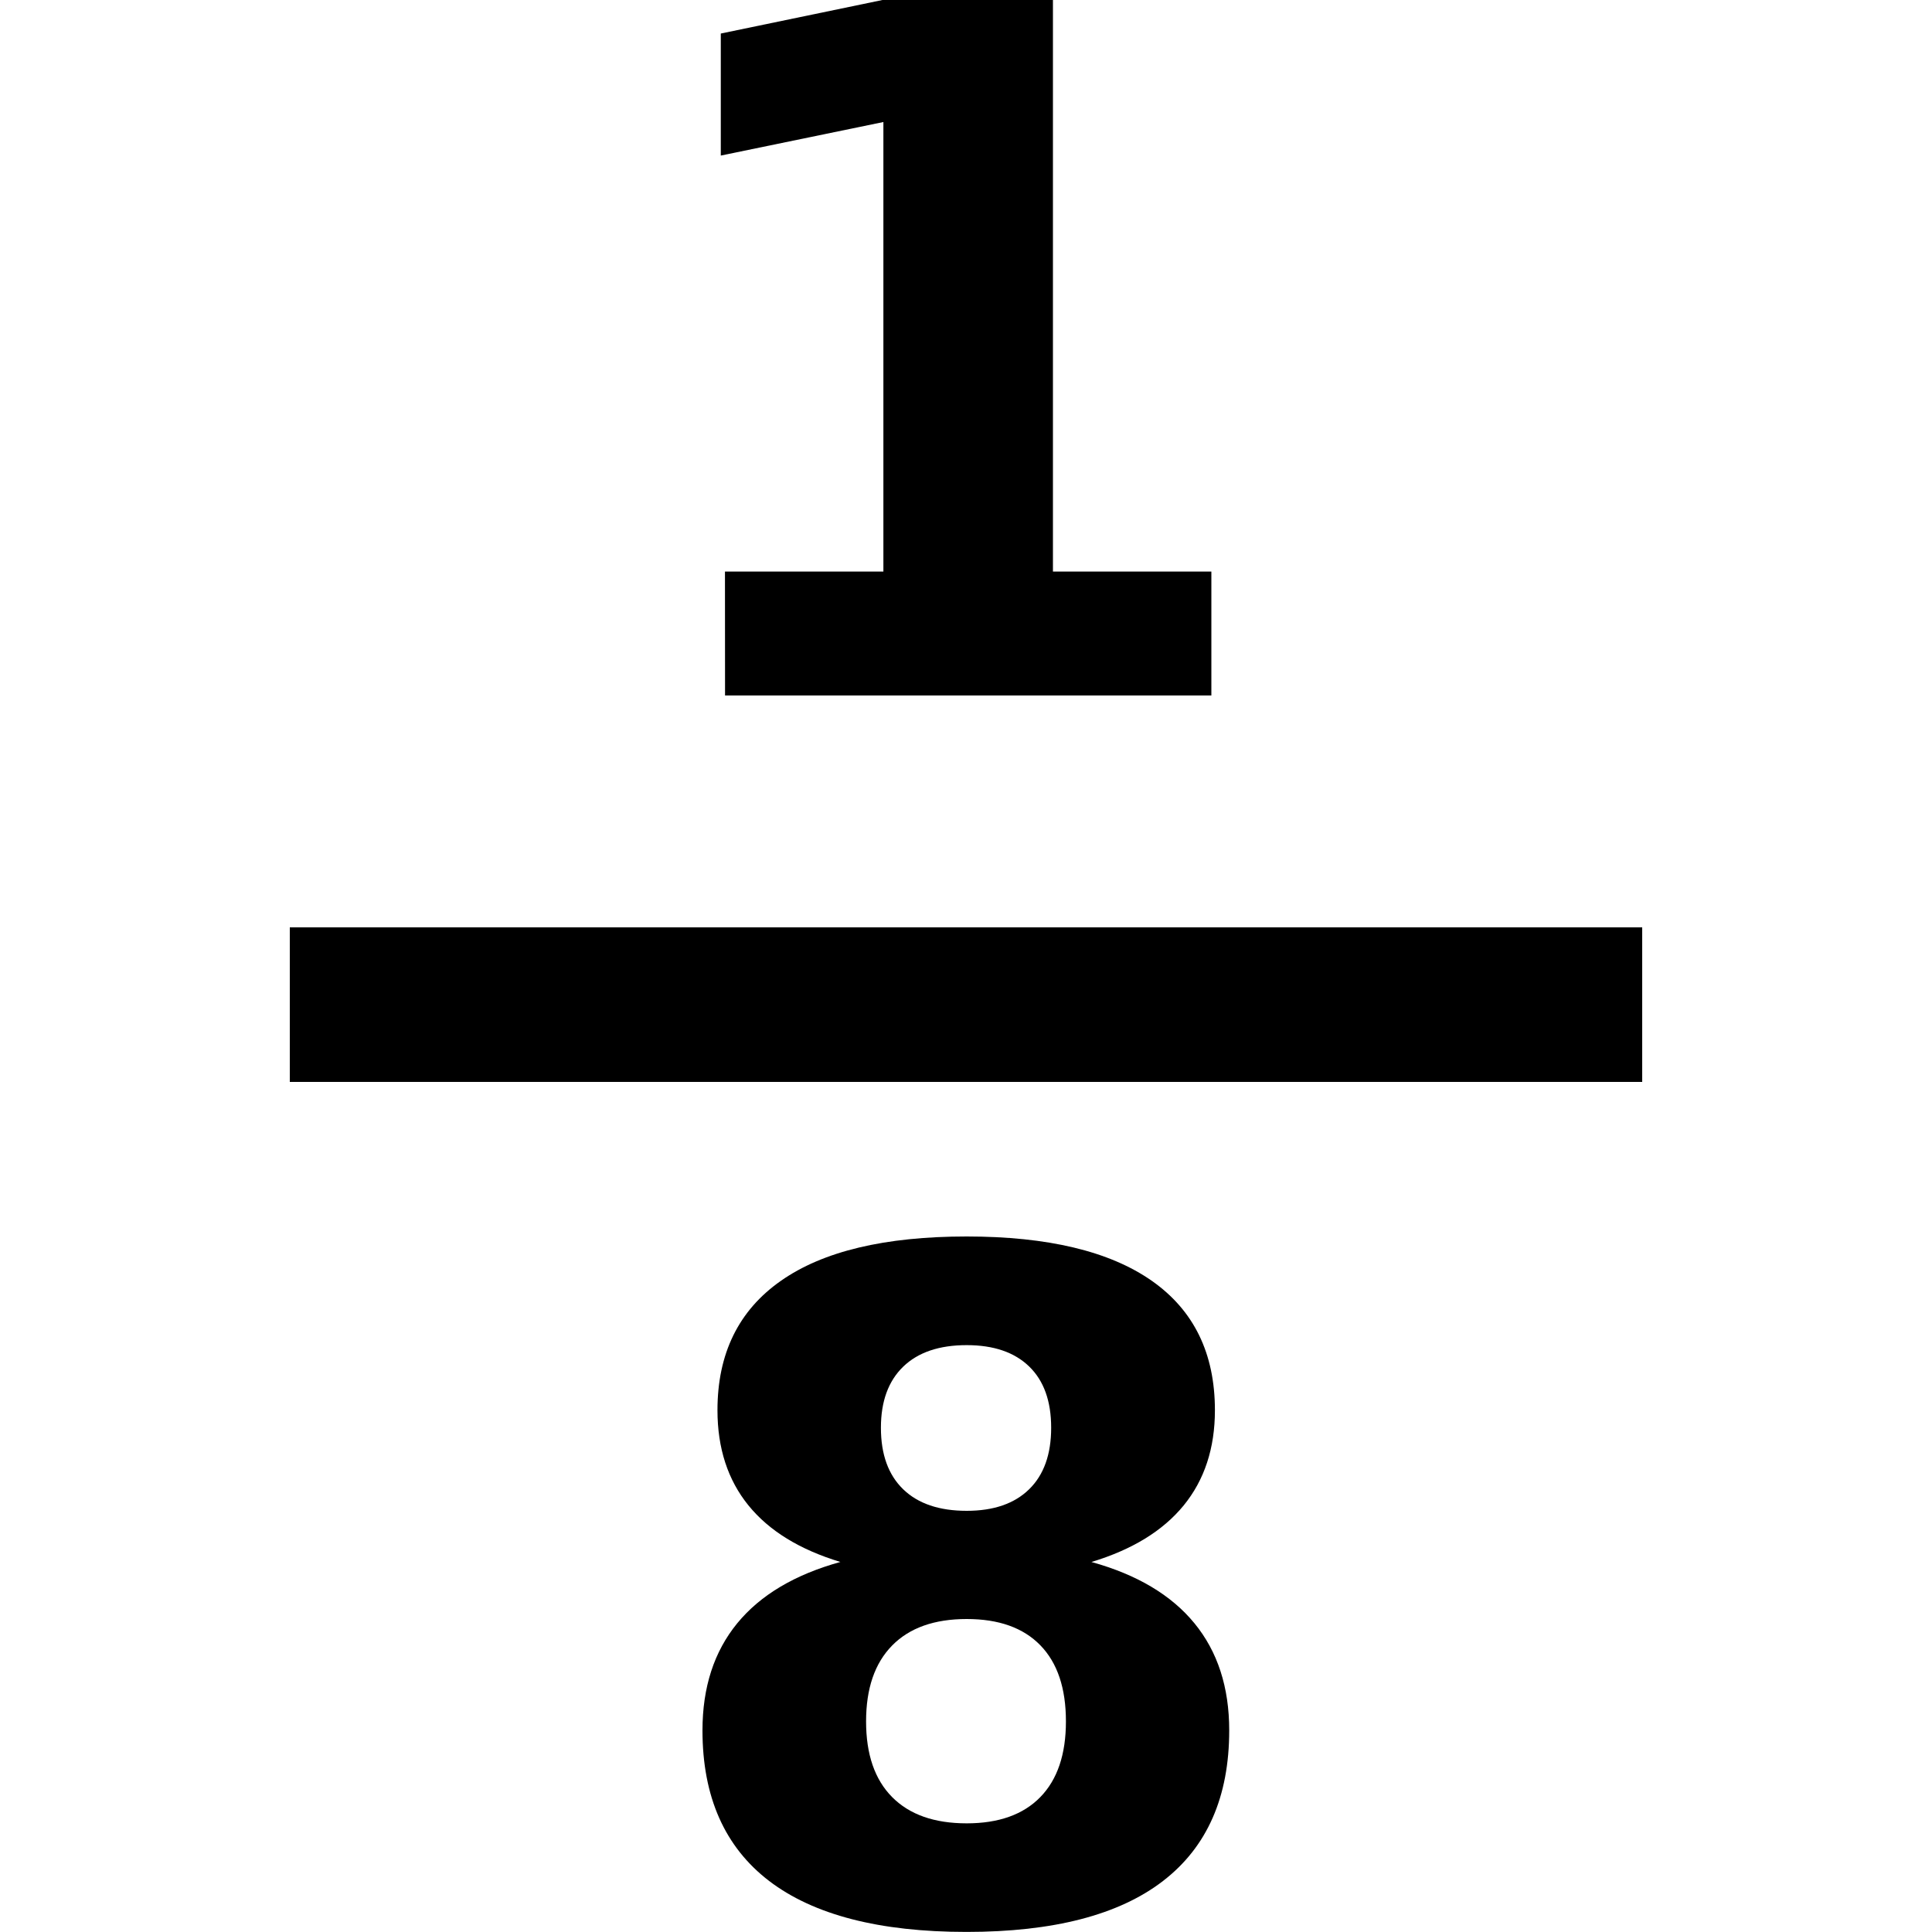 <?xml version="1.0" encoding="UTF-8" standalone="no"?>
<!-- Created with Inkscape (http://www.inkscape.org/) -->
<!-- icons-mk created by Matthias Kuhnel (2019), reuseIT, https://reuseproject.org -->

<svg
   xmlns:dc="http://purl.org/dc/elements/1.1/"
   xmlns:cc="http://creativecommons.org/ns#"
   xmlns:rdf="http://www.w3.org/1999/02/22-rdf-syntax-ns#"
   xmlns:svg="http://www.w3.org/2000/svg"
   xmlns="http://www.w3.org/2000/svg"
   version="1.1"
   width="25"
   height="25"
   id="svg">
  <defs
     id="defs" />
  <g
     transform="translate(0,-1027.362)"
     id="icons-mk">
    <path
       d="m 3.75,1039.362 17.5,0 0,2 -17.5,0 z m 5.631,-4.604 2.05,0 0,-5.817 -2.104,0.434 0,-1.579 2.092,-0.434 2.206,0 0,7.396 2.05,0 0,1.603 -6.293,0 z m 3.128,13.554 c -0.418,0 -0.74,0.114 -0.965,0.343 -0.225,0.229 -0.337,0.556 -0.337,0.982 0,0.426 0.112,0.752 0.337,0.979 0.225,0.227 0.546,0.34 0.965,0.34 0.414,0 0.732,-0.113 0.953,-0.34 0.221,-0.227 0.331,-0.553 0.331,-0.979 0,-0.43 -0.11,-0.758 -0.331,-0.985 -0.221,-0.227 -0.538,-0.34 -0.953,-0.34 z m -1.633,-0.738 c -0.527,-0.159 -0.924,-0.403 -1.191,-0.732 -0.267,-0.329 -0.401,-0.74 -0.401,-1.232 0,-0.732 0.273,-1.29 0.819,-1.673 0.546,-0.384 1.348,-0.575 2.405,-0.575 1.05,0 1.848,0.191 2.394,0.572 0.546,0.382 0.819,0.94 0.819,1.676 0,0.492 -0.135,0.902 -0.404,1.232 -0.269,0.329 -0.667,0.573 -1.194,0.732 0.589,0.163 1.033,0.427 1.333,0.793 0.3,0.366 0.45,0.828 0.45,1.386 0,0.86 -0.286,1.51 -0.857,1.949 -0.571,0.44 -1.419,0.659 -2.542,0.659 -1.127,0 -1.978,-0.22 -2.554,-0.659 -0.575,-0.44 -0.863,-1.089 -0.863,-1.949 0,-0.558 0.15,-1.02 0.45,-1.386 0.3,-0.366 0.745,-0.63 1.333,-0.793 z m 0.523,-1.737 c 0,0.345 0.096,0.61 0.288,0.796 0.192,0.186 0.466,0.279 0.822,0.279 0.349,0 0.618,-0.093 0.808,-0.279 0.19,-0.186 0.285,-0.451 0.285,-0.796 0,-0.345 -0.095,-0.609 -0.285,-0.793 -0.19,-0.184 -0.459,-0.276 -0.808,-0.276 -0.356,0 -0.63,0.093 -0.822,0.279 -0.192,0.186 -0.288,0.449 -0.288,0.79 z"
       id="fraction-eighth"
       style="fill:#000000;fill-opacity:1;stroke:none" />
  </g>
</svg>

